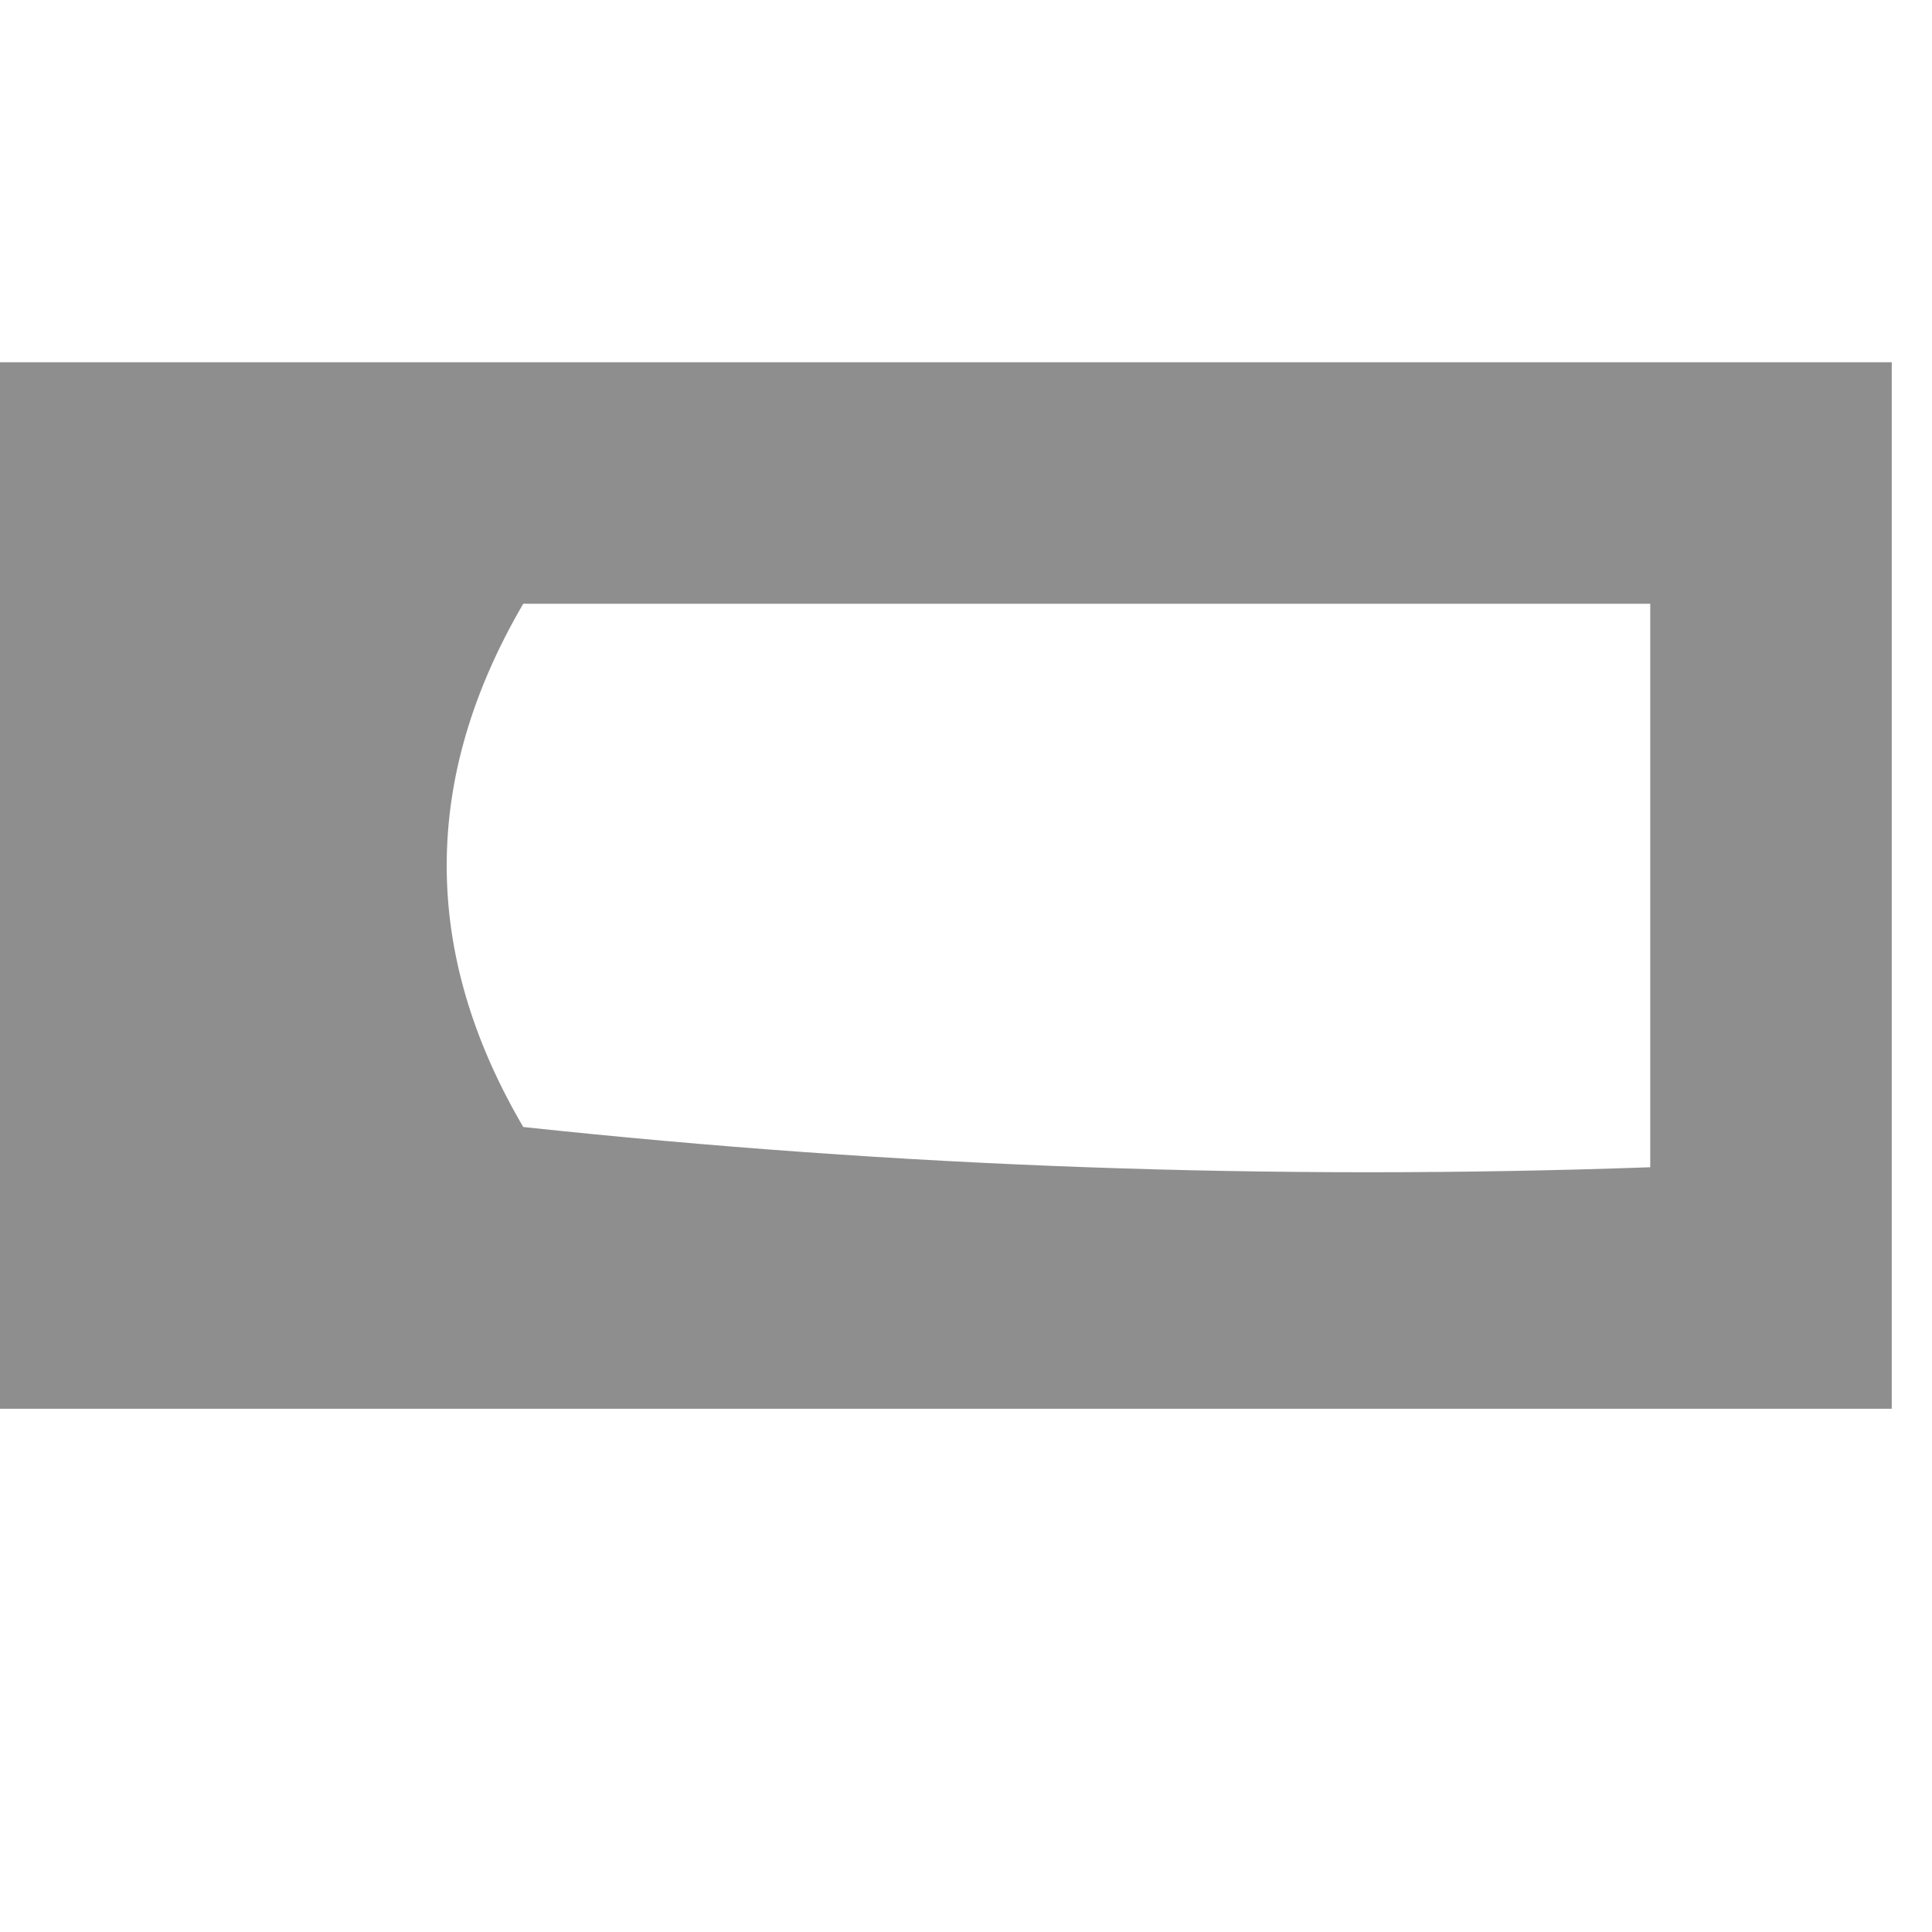 <?xml version="1.0" encoding="UTF-8"?>
<!DOCTYPE svg PUBLIC "-//W3C//DTD SVG 1.1//EN" "http://www.w3.org/Graphics/SVG/1.1/DTD/svg11.dtd">
<svg xmlns="http://www.w3.org/2000/svg" version="1.1" width="24px" height="24px" style="shape-rendering:geometricPrecision; text-rendering:geometricPrecision; image-rendering:optimizeQuality; fill-rule:evenodd; clip-rule:evenodd" xmlns:xlink="http://www.w3.org/1999/xlink">
<g><path style="opacity:0.443" fill="#000000" d="M -0.5,4.5 C 7.5,4.5 15.5,4.5 23.5,4.5C 23.5,8.833 23.5,13.167 23.5,17.5C 15.5,17.5 7.5,17.5 -0.5,17.5C -0.5,13.167 -0.5,8.833 -0.5,4.5 Z M 6.5,7.5 C 11.167,7.5 15.833,7.5 20.5,7.5C 20.5,9.833 20.5,12.167 20.5,14.5C 15.822,14.666 11.155,14.499 6.5,14C 5.232,11.837 5.232,9.67 6.5,7.5 Z"/></g>
</svg>
